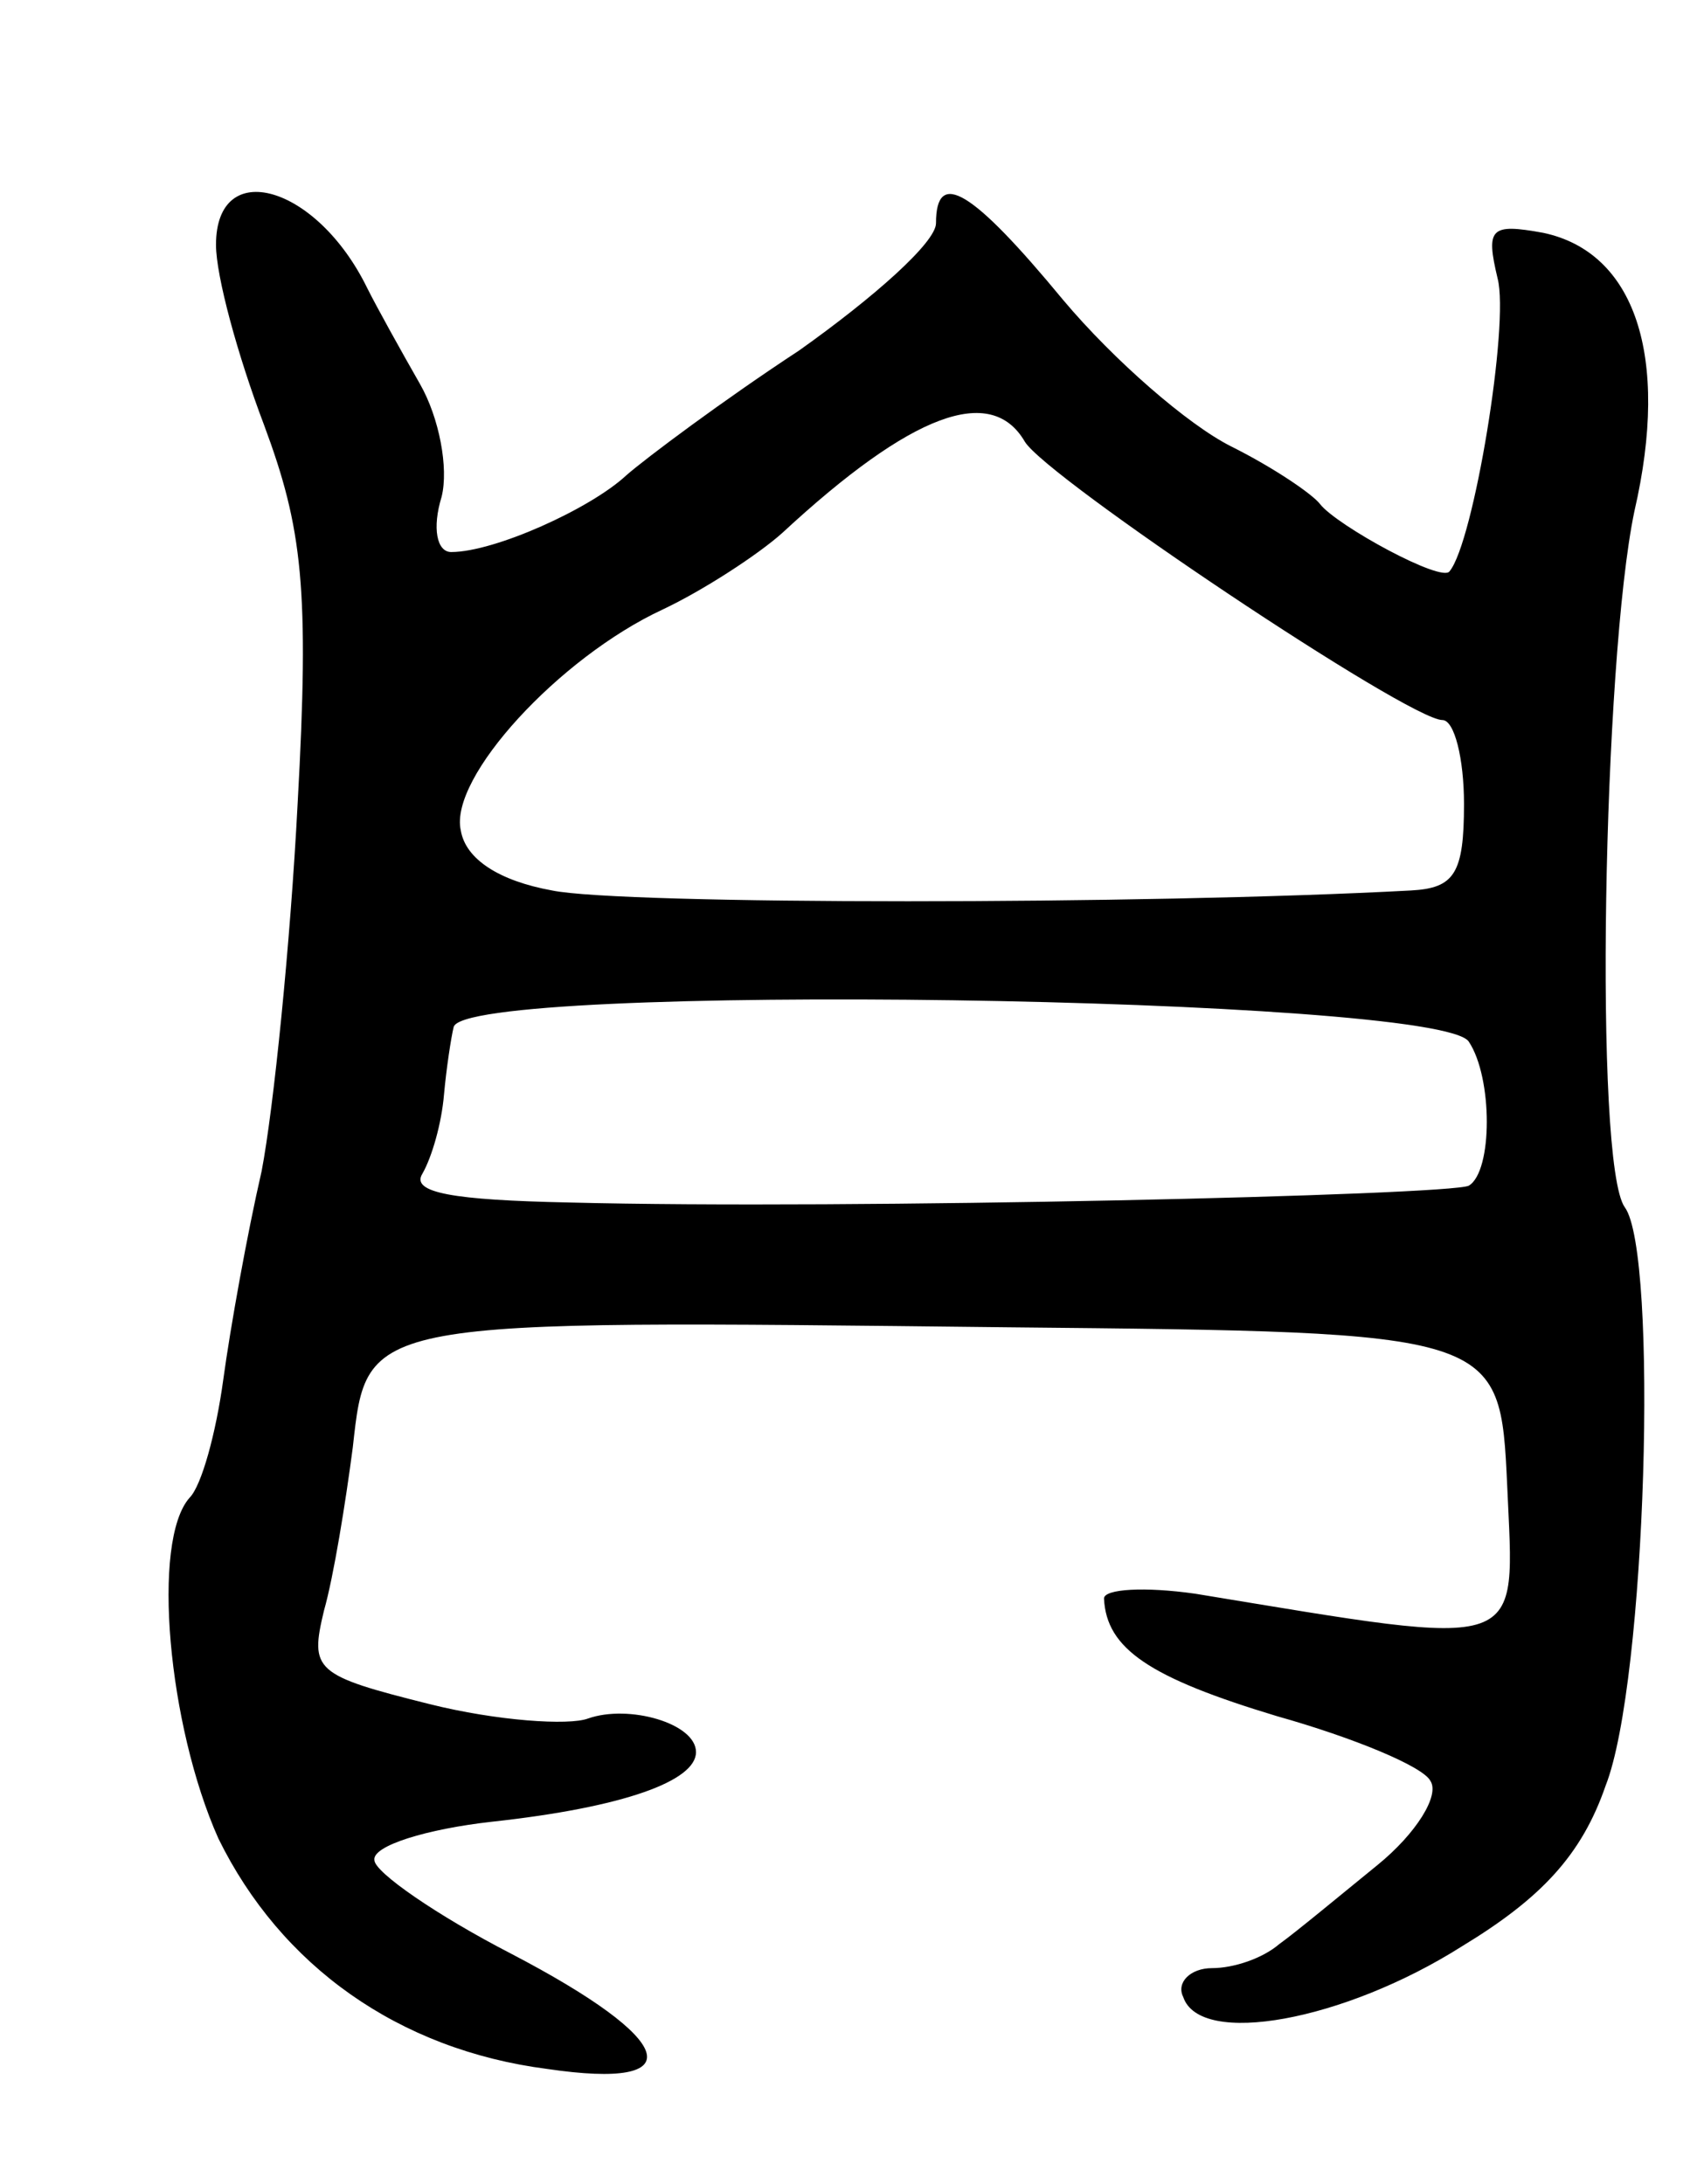 <svg version="1.0" xmlns="http://www.w3.org/2000/svg"
 width="71pt" height="91pt" viewBox="0 0 71 91"
 preserveAspectRatio="xMidYMid meet">
<g transform="translate(0,91) scale(0.1,-0.1)"
fill="#000000" stroke="none">
<path d="M90 808 c0 -13 9 -46 20 -75 16 -43 19 -68 14 -158 -3 -58 -10 -127
-15 -153 -6 -26 -13 -65 -16 -87 -3 -22 -9 -44 -14 -49 -16 -18 -9 -95 12
-142 26 -53 75 -88 137 -96 61 -9 54 12 -15 48 -31 16 -57 34 -57 39 -1 6 22
13 49 16 55 6 85 17 85 29 0 12 -28 20 -45 14 -8 -3 -38 -1 -66 6 -48 12 -50
14 -44 39 4 14 9 45 12 68 6 54 4 53 273 50 205 -2 205 -2 208 -66 3 -70 10
-68 -130 -45 -21 3 -38 2 -38 -2 1 -21 19 -33 72 -49 32 -9 61 -21 64 -27 4
-6 -6 -22 -22 -35 -16 -13 -34 -28 -41 -33 -7 -6 -19 -10 -28 -10 -9 0 -15 -6
-12 -12 7 -21 67 -10 116 21 33 20 50 38 60 67 17 43 22 222 8 241 -13 18 -9
228 4 290 15 65 0 108 -38 116 -22 4 -24 2 -19 -19 5 -19 -10 -110 -20 -122
-3 -5 -47 19 -54 28 -3 4 -19 15 -37 24 -18 9 -49 36 -70 61 -38 46 -53 55
-53 32 0 -8 -26 -31 -57 -53 -32 -21 -64 -45 -72 -52 -15 -14 -55 -32 -73 -32
-6 0 -8 10 -4 23 3 12 -1 33 -9 47 -8 14 -18 32 -22 40 -21 43 -63 55 -63 18z
m337 -82 c9 -15 160 -116 174 -116 5 0 9 -16 9 -35 0 -29 -4 -35 -22 -36 -111
-6 -329 -6 -358 0 -22 4 -36 13 -38 25 -5 22 41 72 84 92 17 8 40 23 50 32 54
50 87 62 101 38z m185 -250 c10 -15 10 -54 0 -60 -8 -4 -259 -10 -375 -7 -48
1 -66 4 -61 12 4 7 8 21 9 33 1 11 3 24 4 28 3 19 411 13 423 -6z"/>
</g>
</svg>
